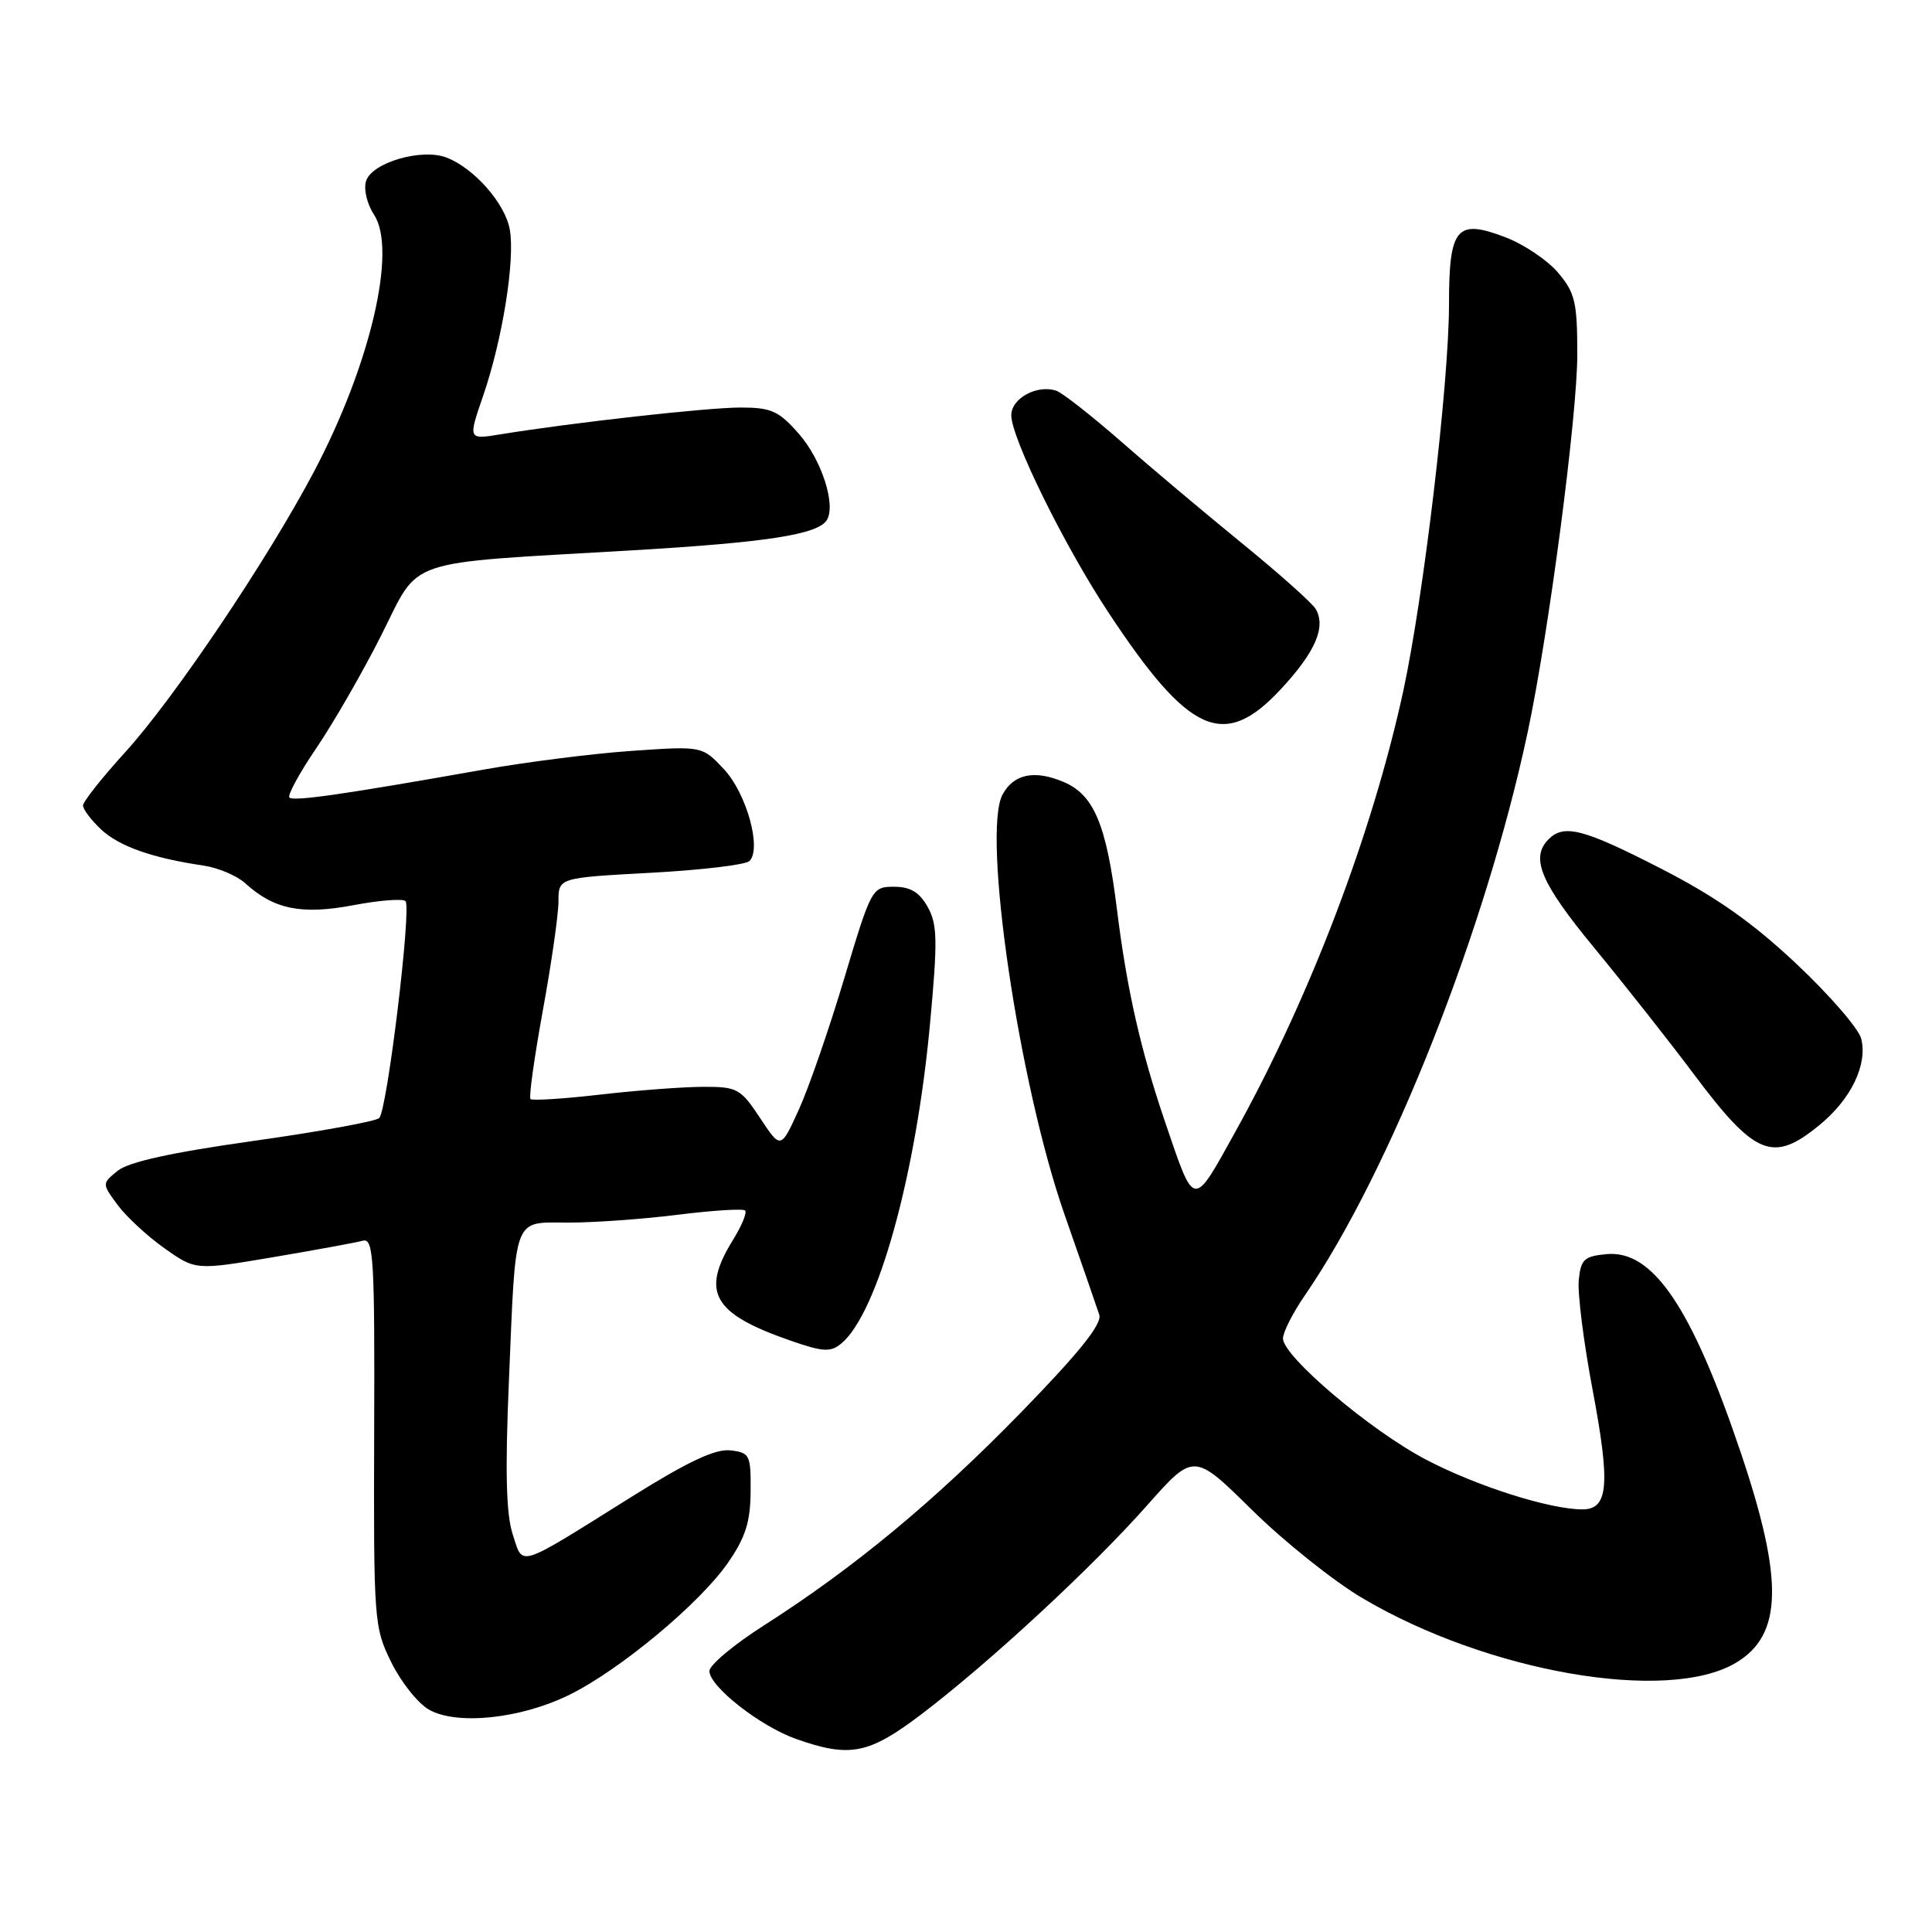 <?xml version="1.0" encoding="UTF-8" standalone="no"?>
<!DOCTYPE svg PUBLIC "-//W3C//DTD SVG 1.1//EN" "http://www.w3.org/Graphics/SVG/1.1/DTD/svg11.dtd" >
<svg xmlns="http://www.w3.org/2000/svg" xmlns:xlink="http://www.w3.org/1999/xlink" version="1.1" viewBox="0 0 256 256">
 <g >
 <path fill="currentColor"
d=" M 122.10 227.14 C 131.09 220.31 144.65 207.76 151.98 199.49 C 158.19 192.48 158.19 192.48 165.90 200.08 C 170.14 204.26 176.74 209.53 180.56 211.78 C 197.14 221.58 220.92 225.70 229.98 220.35 C 236.20 216.68 236.38 209.45 230.67 192.50 C 224.16 173.20 219.01 165.59 212.86 166.18 C 209.90 166.46 209.46 166.88 209.19 169.65 C 209.03 171.39 209.84 177.87 211.01 184.06 C 213.40 196.71 213.13 200.00 209.69 200.00 C 205.32 200.00 195.63 196.91 188.92 193.39 C 181.55 189.52 170.00 179.72 170.00 177.35 C 170.00 176.53 171.30 173.97 172.89 171.66 C 184.21 155.20 196.83 123.30 202.43 97.00 C 205.22 83.87 209.00 55.09 209.00 46.98 C 209.00 40.07 208.71 38.80 206.47 36.15 C 205.08 34.50 201.94 32.38 199.48 31.44 C 192.99 28.96 192.00 30.14 192.00 40.37 C 191.99 50.78 188.64 79.06 185.95 91.52 C 181.87 110.34 173.61 132.06 163.78 149.80 C 158.00 160.24 158.34 160.28 154.39 148.70 C 151.14 139.16 149.32 131.13 148.00 120.49 C 146.60 109.21 144.95 105.30 140.90 103.60 C 137.05 101.98 134.31 102.56 132.84 105.29 C 130.10 110.42 135.01 143.69 141.08 161.00 C 143.29 167.32 145.35 173.27 145.66 174.21 C 146.05 175.43 143.06 179.16 135.36 187.08 C 123.88 198.87 113.20 207.73 101.25 215.36 C 97.26 217.90 94.00 220.63 94.00 221.42 C 94.00 223.46 100.70 228.72 105.46 230.41 C 112.60 232.94 115.11 232.45 122.10 227.14 Z  M 75.37 224.61 C 82.09 221.32 92.73 212.47 96.46 207.07 C 98.79 203.71 99.43 201.66 99.46 197.64 C 99.50 192.77 99.36 192.48 96.76 192.18 C 94.79 191.96 91.16 193.66 83.76 198.29 C 68.28 207.97 69.36 207.63 67.94 203.32 C 67.07 200.67 66.92 195.04 67.43 183.07 C 68.37 160.69 67.88 162.00 75.38 162.00 C 78.78 162.00 85.31 161.53 89.90 160.95 C 94.49 160.38 98.46 160.13 98.73 160.40 C 99.01 160.67 98.28 162.43 97.11 164.32 C 92.84 171.23 94.45 174.05 104.66 177.61 C 109.07 179.15 110.05 179.20 111.48 178.02 C 116.30 174.01 121.38 155.74 123.23 135.67 C 124.26 124.60 124.21 122.47 122.92 120.17 C 121.83 118.22 120.63 117.50 118.47 117.50 C 115.55 117.50 115.45 117.68 111.87 129.63 C 109.88 136.30 107.17 144.13 105.85 147.03 C 103.46 152.29 103.46 152.29 100.72 148.15 C 98.14 144.25 97.68 144.00 93.24 144.01 C 90.63 144.01 84.50 144.47 79.61 145.03 C 74.72 145.60 70.53 145.86 70.29 145.63 C 70.06 145.39 70.80 140.11 71.93 133.89 C 73.07 127.66 74.00 121.16 74.00 119.44 C 74.00 116.31 74.00 116.31 86.20 115.65 C 92.91 115.29 98.81 114.59 99.31 114.09 C 100.95 112.45 98.93 105.14 95.94 101.94 C 93.05 98.85 93.05 98.85 83.78 99.49 C 78.67 99.84 69.78 100.96 64.00 101.99 C 45.61 105.25 38.88 106.22 38.35 105.68 C 38.06 105.39 39.67 102.43 41.94 99.09 C 44.20 95.76 48.07 89.04 50.53 84.16 C 55.75 73.80 53.04 74.72 83.50 72.94 C 101.59 71.88 108.37 70.83 109.56 68.91 C 110.80 66.89 108.86 60.91 105.85 57.48 C 103.18 54.44 102.20 54.00 98.11 54.00 C 93.73 54.00 75.83 56.00 66.26 57.56 C 62.02 58.25 62.02 58.25 64.02 52.44 C 66.60 44.94 68.28 34.36 67.54 30.36 C 66.89 26.90 62.79 22.26 59.15 20.87 C 55.86 19.62 49.28 21.54 48.51 23.98 C 48.16 25.07 48.63 27.03 49.57 28.47 C 52.63 33.14 49.07 48.36 41.60 62.50 C 35.47 74.12 23.07 92.55 16.60 99.66 C 13.52 103.04 11.00 106.23 11.00 106.73 C 11.00 107.24 12.08 108.67 13.40 109.91 C 15.78 112.14 20.19 113.70 27.00 114.70 C 28.93 114.99 31.40 116.04 32.50 117.04 C 36.29 120.49 39.95 121.24 46.79 119.95 C 50.25 119.29 53.38 119.05 53.73 119.40 C 54.56 120.22 51.31 147.09 50.25 148.15 C 49.82 148.58 42.32 149.95 33.58 151.18 C 22.77 152.70 17.04 153.96 15.60 155.13 C 13.50 156.83 13.50 156.83 15.59 159.67 C 16.75 161.23 19.54 163.81 21.80 165.41 C 25.92 168.32 25.92 168.32 36.21 166.58 C 41.87 165.62 47.21 164.64 48.08 164.40 C 49.50 164.02 49.66 166.70 49.58 189.74 C 49.50 214.84 49.56 215.62 51.85 220.27 C 53.14 222.89 55.39 225.72 56.85 226.54 C 60.53 228.63 68.95 227.75 75.37 224.61 Z  M 241.13 149.04 C 245.30 145.61 247.48 141.06 246.62 137.63 C 246.29 136.31 242.43 131.85 238.04 127.72 C 232.20 122.23 227.41 118.85 220.12 115.11 C 209.84 109.83 207.25 109.15 205.20 111.20 C 202.74 113.66 204.12 116.96 211.29 125.65 C 215.30 130.52 221.19 137.99 224.38 142.25 C 232.58 153.21 234.92 154.16 241.13 149.04 Z  M 169.70 91.34 C 174.28 86.42 175.73 83.09 174.34 80.70 C 173.88 79.91 169.45 75.96 164.50 71.93 C 159.55 67.89 152.35 61.84 148.50 58.46 C 144.65 55.09 140.82 52.09 140.00 51.79 C 137.47 50.90 134.00 52.76 134.00 55.03 C 134.00 58.02 140.97 72.20 146.77 81.00 C 157.54 97.35 162.16 99.44 169.70 91.34 Z "/>
</g>
</svg>